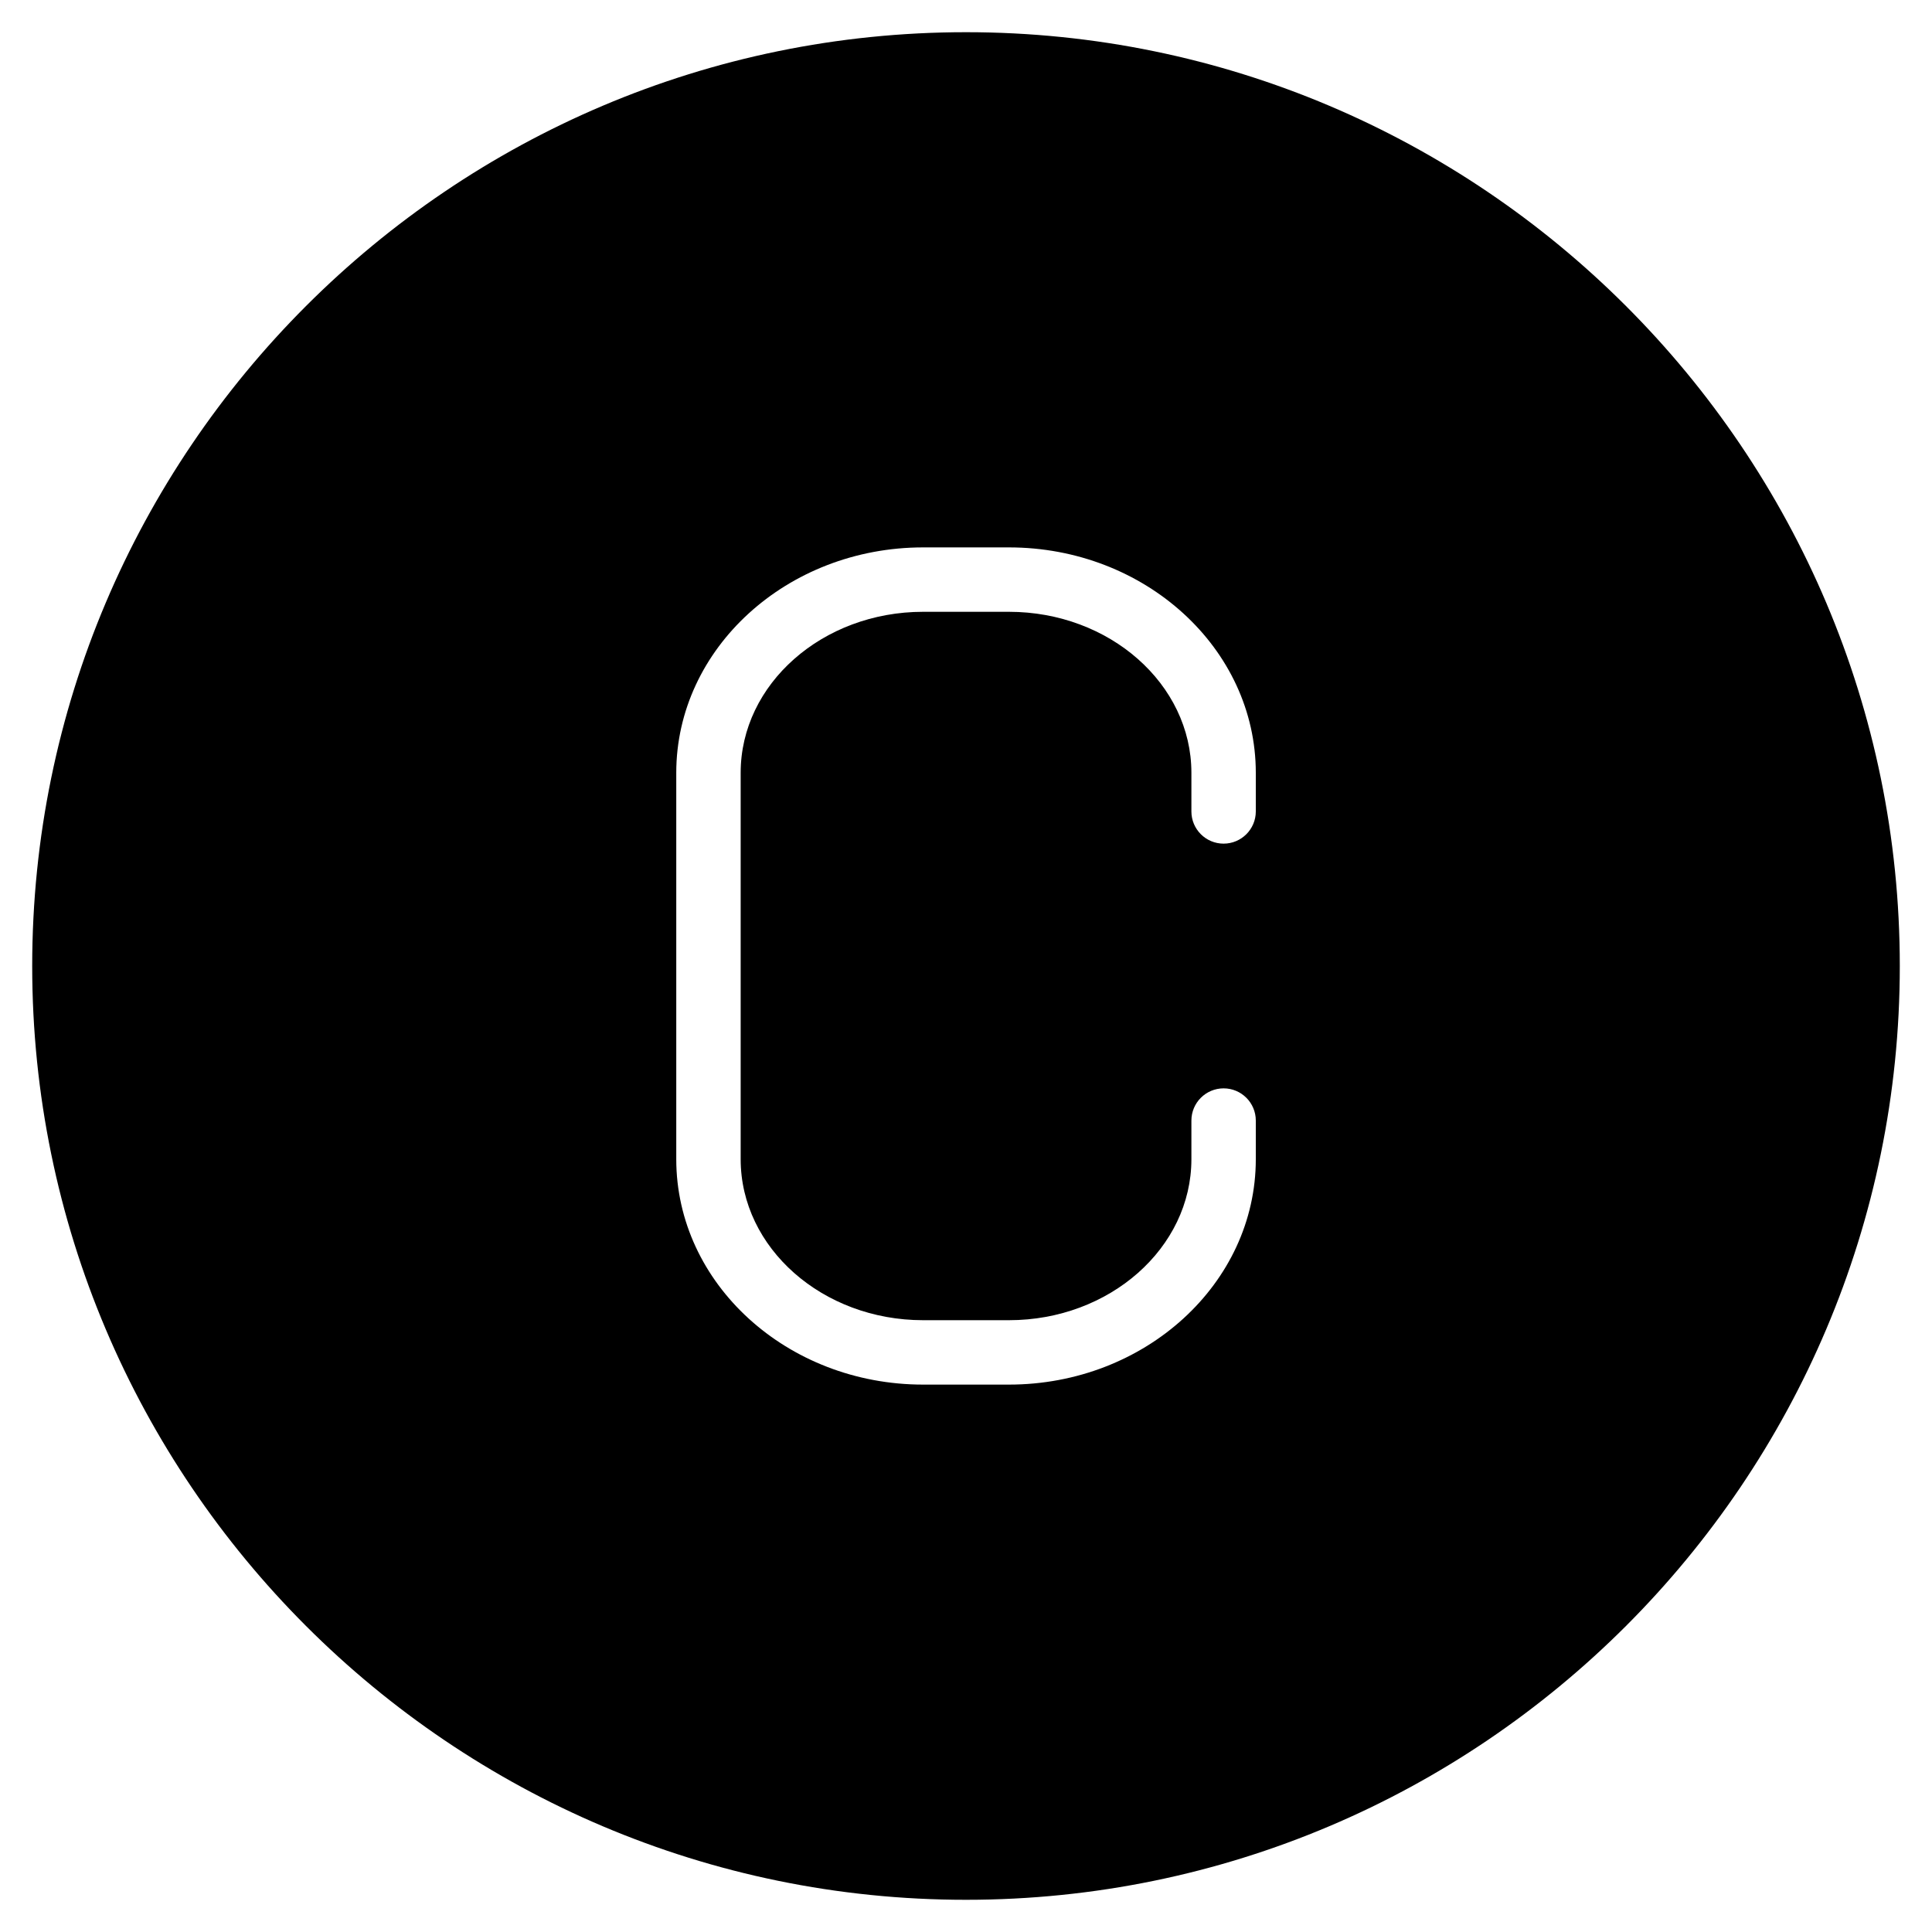 <?xml version="1.0" encoding="iso-8859-1"?>
<!-- Generator: Adobe Illustrator 19.0.0, SVG Export Plug-In . SVG Version: 6.00 Build 0)  -->
<svg version="1.1" id="Layer_1" xmlns="http://www.w3.org/2000/svg" xmlns:xlink="http://www.w3.org/1999/xlink" x="0px" y="0px"
	 viewBox="0 0 30 30" style="enable-background:new 0 0 30 30;" xml:space="preserve">
<g>
	<g>
		<path d="M15,0.5C7.005,0.5,0.5,7.005,0.5,15S7.005,29.5,15,29.5S29.5,22.995,29.5,15S22.995,0.5,15,0.5z M19.5,12.6
			c0,0.276-0.224,0.5-0.5,0.5s-0.5-0.224-0.5-0.5V12c0-1.378-1.271-2.5-2.833-2.5h-1.333c-1.563,0-2.833,1.122-2.833,2.5v6
			c0,1.378,1.271,2.5,2.833,2.5h1.333c1.563,0,2.833-1.122,2.833-2.5v-0.6c0-0.276,0.224-0.5,0.5-0.5s0.5,0.224,0.5,0.5V18
			c0,1.93-1.72,3.5-3.833,3.5h-1.333c-2.114,0-3.833-1.57-3.833-3.5v-6c0-1.93,1.72-3.5,3.833-3.5h1.333
			c2.114,0,3.833,1.57,3.833,3.5V12.6z"/>
	</g>
</g>
</svg>
